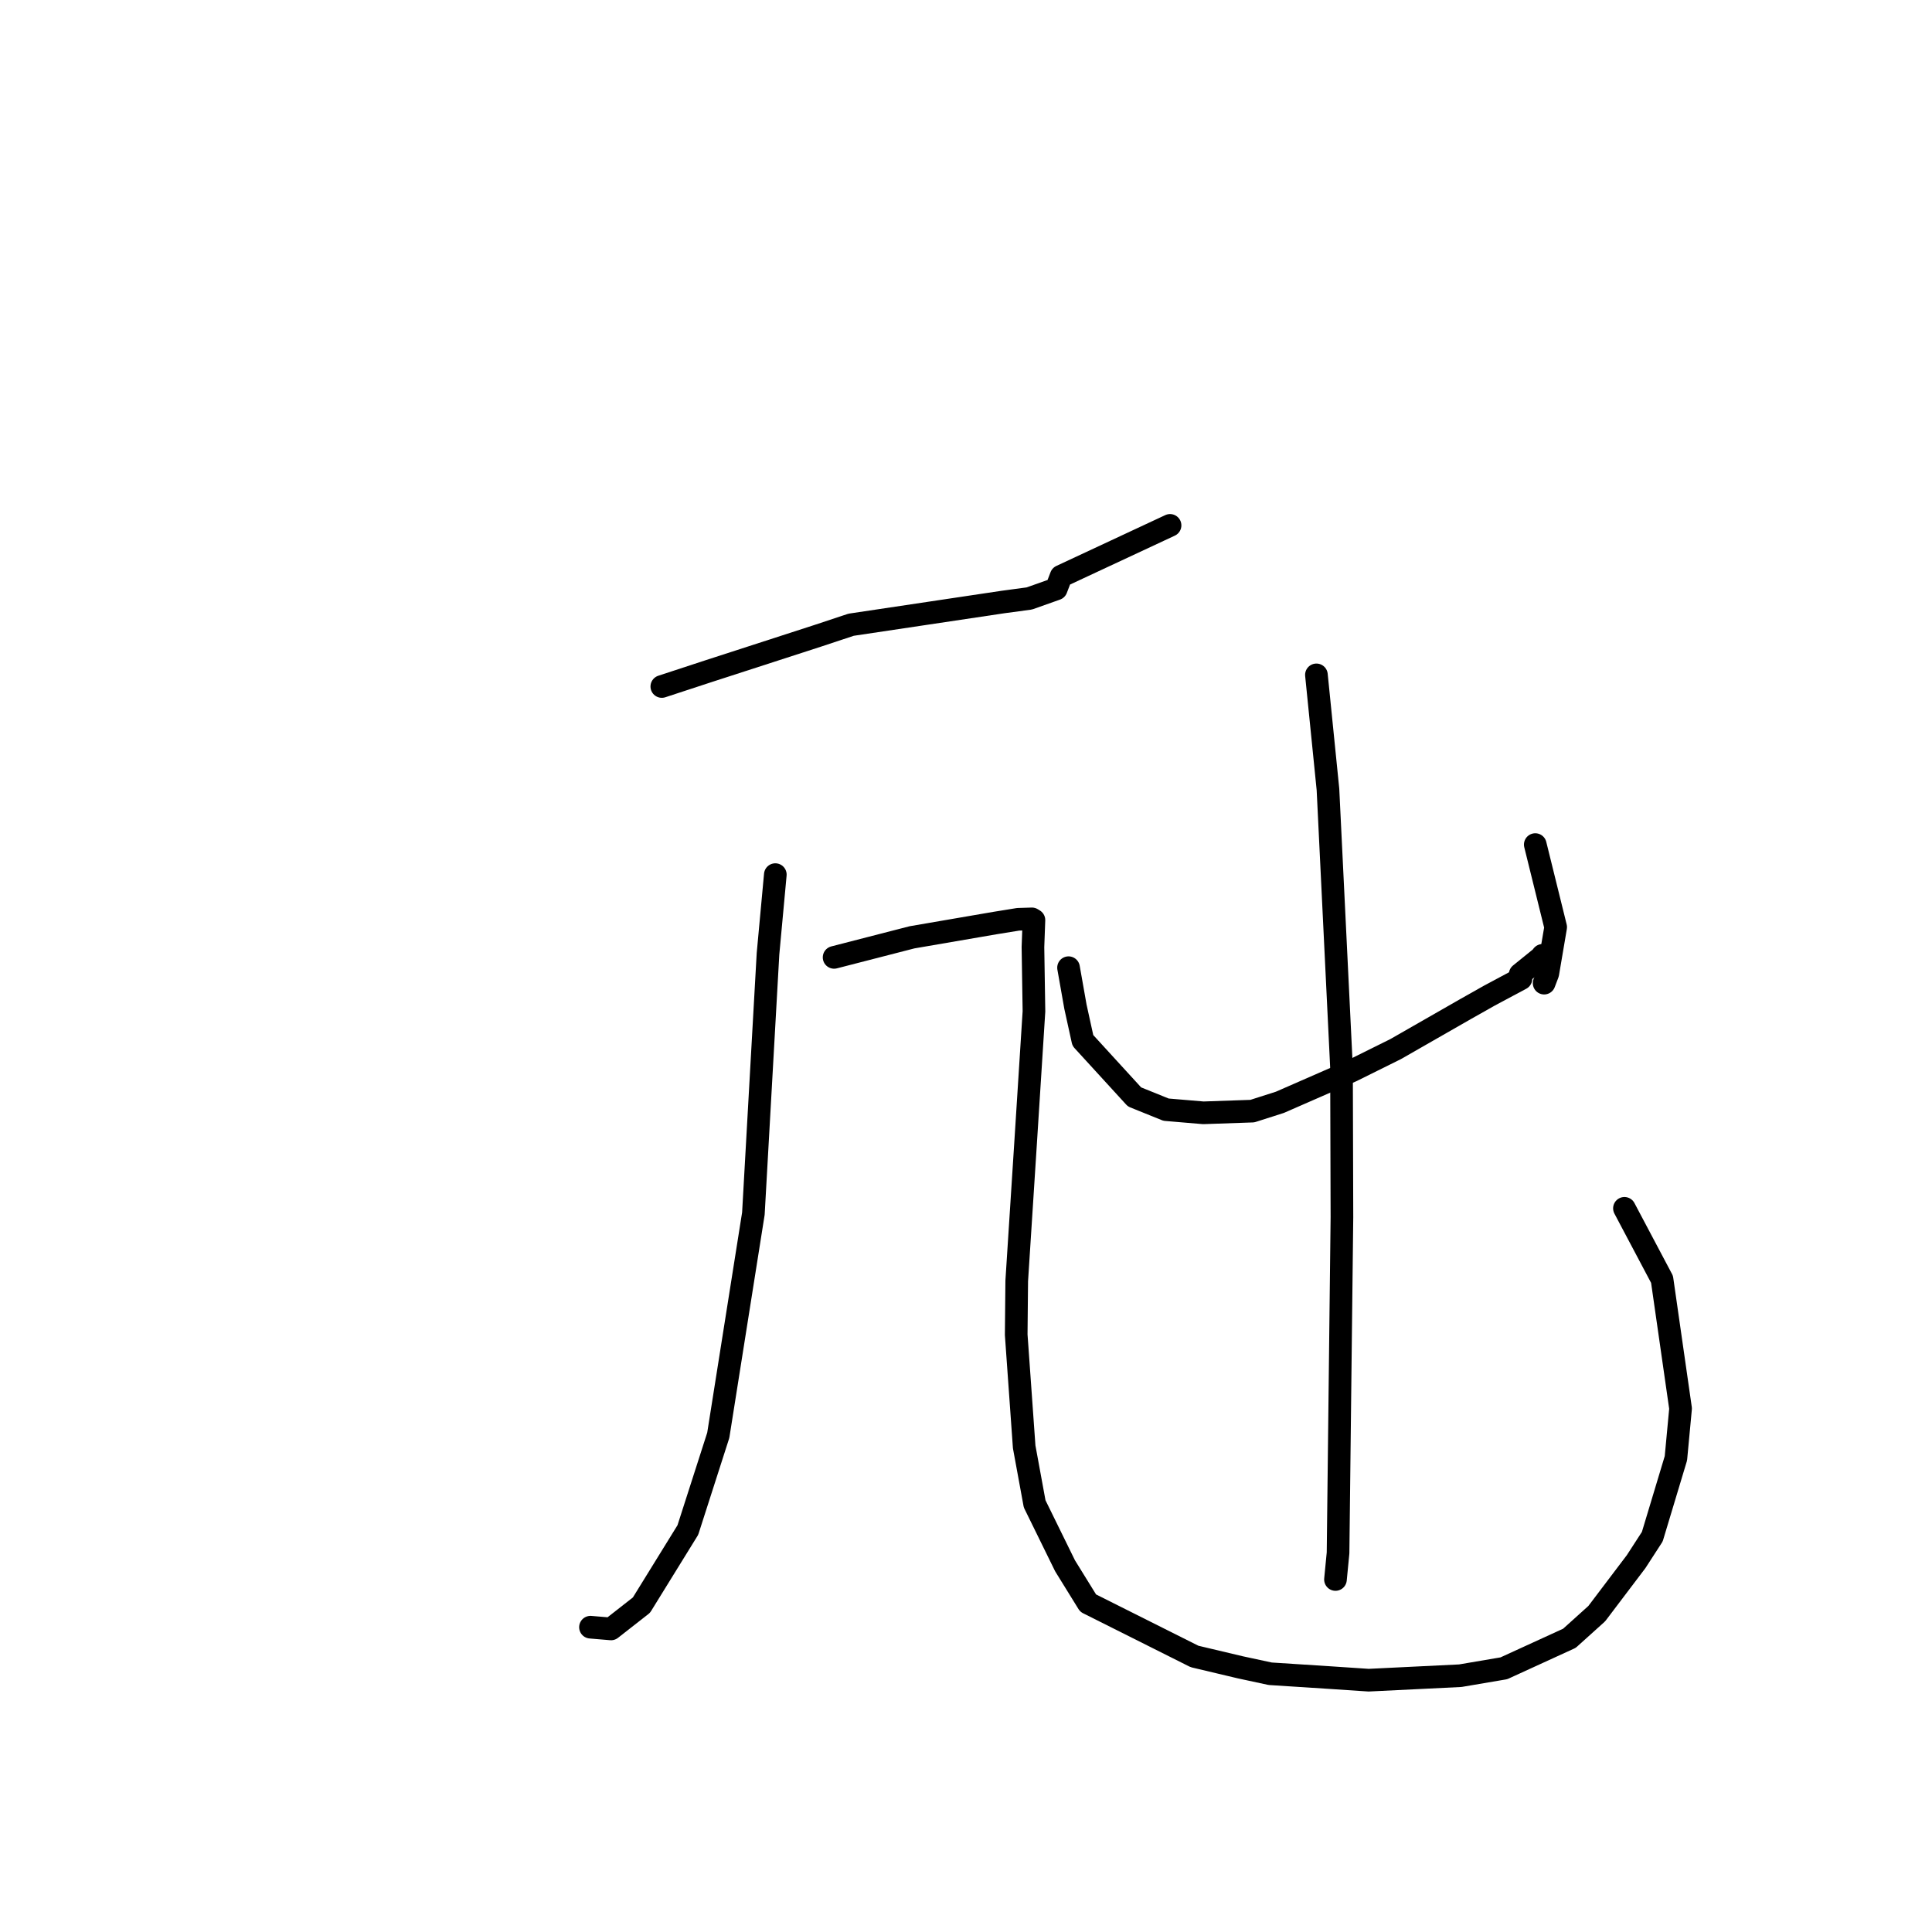 <?xml version="1.0" standalone="no"?>
    <svg width="256" height="256" xmlns="http://www.w3.org/2000/svg" version="1.1">
    <polyline stroke="black" stroke-width="3" stroke-linecap="round" fill="transparent" stroke-linejoin="round" points="87.694 90.965 93.941 88.916 108.26 84.278 112.775 82.781 132.957 79.762 136.386 79.301 139.957 78.035 140.604 76.351 153.726 70.227 155.038 69.615 " />
        <polyline stroke="black" stroke-width="3" stroke-linecap="round" fill="transparent" stroke-linejoin="round" points="102.734 115.892 101.765 126.386 99.827 160.809 95.174 190.183 91.143 202.734 84.994 212.687 80.965 215.841 78.489 215.633 78.241 215.612 " />
        <polyline stroke="black" stroke-width="3" stroke-linecap="round" fill="transparent" stroke-linejoin="round" points="110.522 126.858 120.846 124.2 131.848 122.309 134.911 121.812 136.736 121.756 136.977 121.905 137.002 121.92 136.871 125.498 137.005 134.012 135.888 151.59 134.722 169.728 134.653 176.86 135.709 191.715 137.095 199.268 141.128 207.483 144.182 212.421 158.279 219.489 164.349 220.929 168.309 221.781 176.079 222.281 181.355 222.633 193.493 222.039 199.27 221.058 207.955 217.081 211.576 213.818 216.798 206.921 218.936 203.619 222.066 193.229 222.684 186.638 220.228 169.519 215.698 160.966 215.246 160.11 " />
        <polyline stroke="black" stroke-width="3" stroke-linecap="round" fill="transparent" stroke-linejoin="round" points="141.587 128.223 142.499 133.383 143.483 137.865 150.328 145.347 154.507 147.036 159.451 147.454 165.94 147.229 169.595 146.061 179.104 141.901 184.924 139.014 194.185 133.711 197.324 131.94 201.535 129.687 201.431 129.096 204.168 126.883 204.396 126.589 " />
        <polyline stroke="black" stroke-width="3" stroke-linecap="round" fill="transparent" stroke-linejoin="round" points="203.431 111.911 206.135 122.852 205.09 129.002 204.606 130.271 " />
        <polyline stroke="black" stroke-width="3" stroke-linecap="round" fill="transparent" stroke-linejoin="round" points="174.433 89.424 175.962 104.599 177.756 141.447 177.813 161.275 177.299 205.766 176.957 209.29 " />
        </svg>